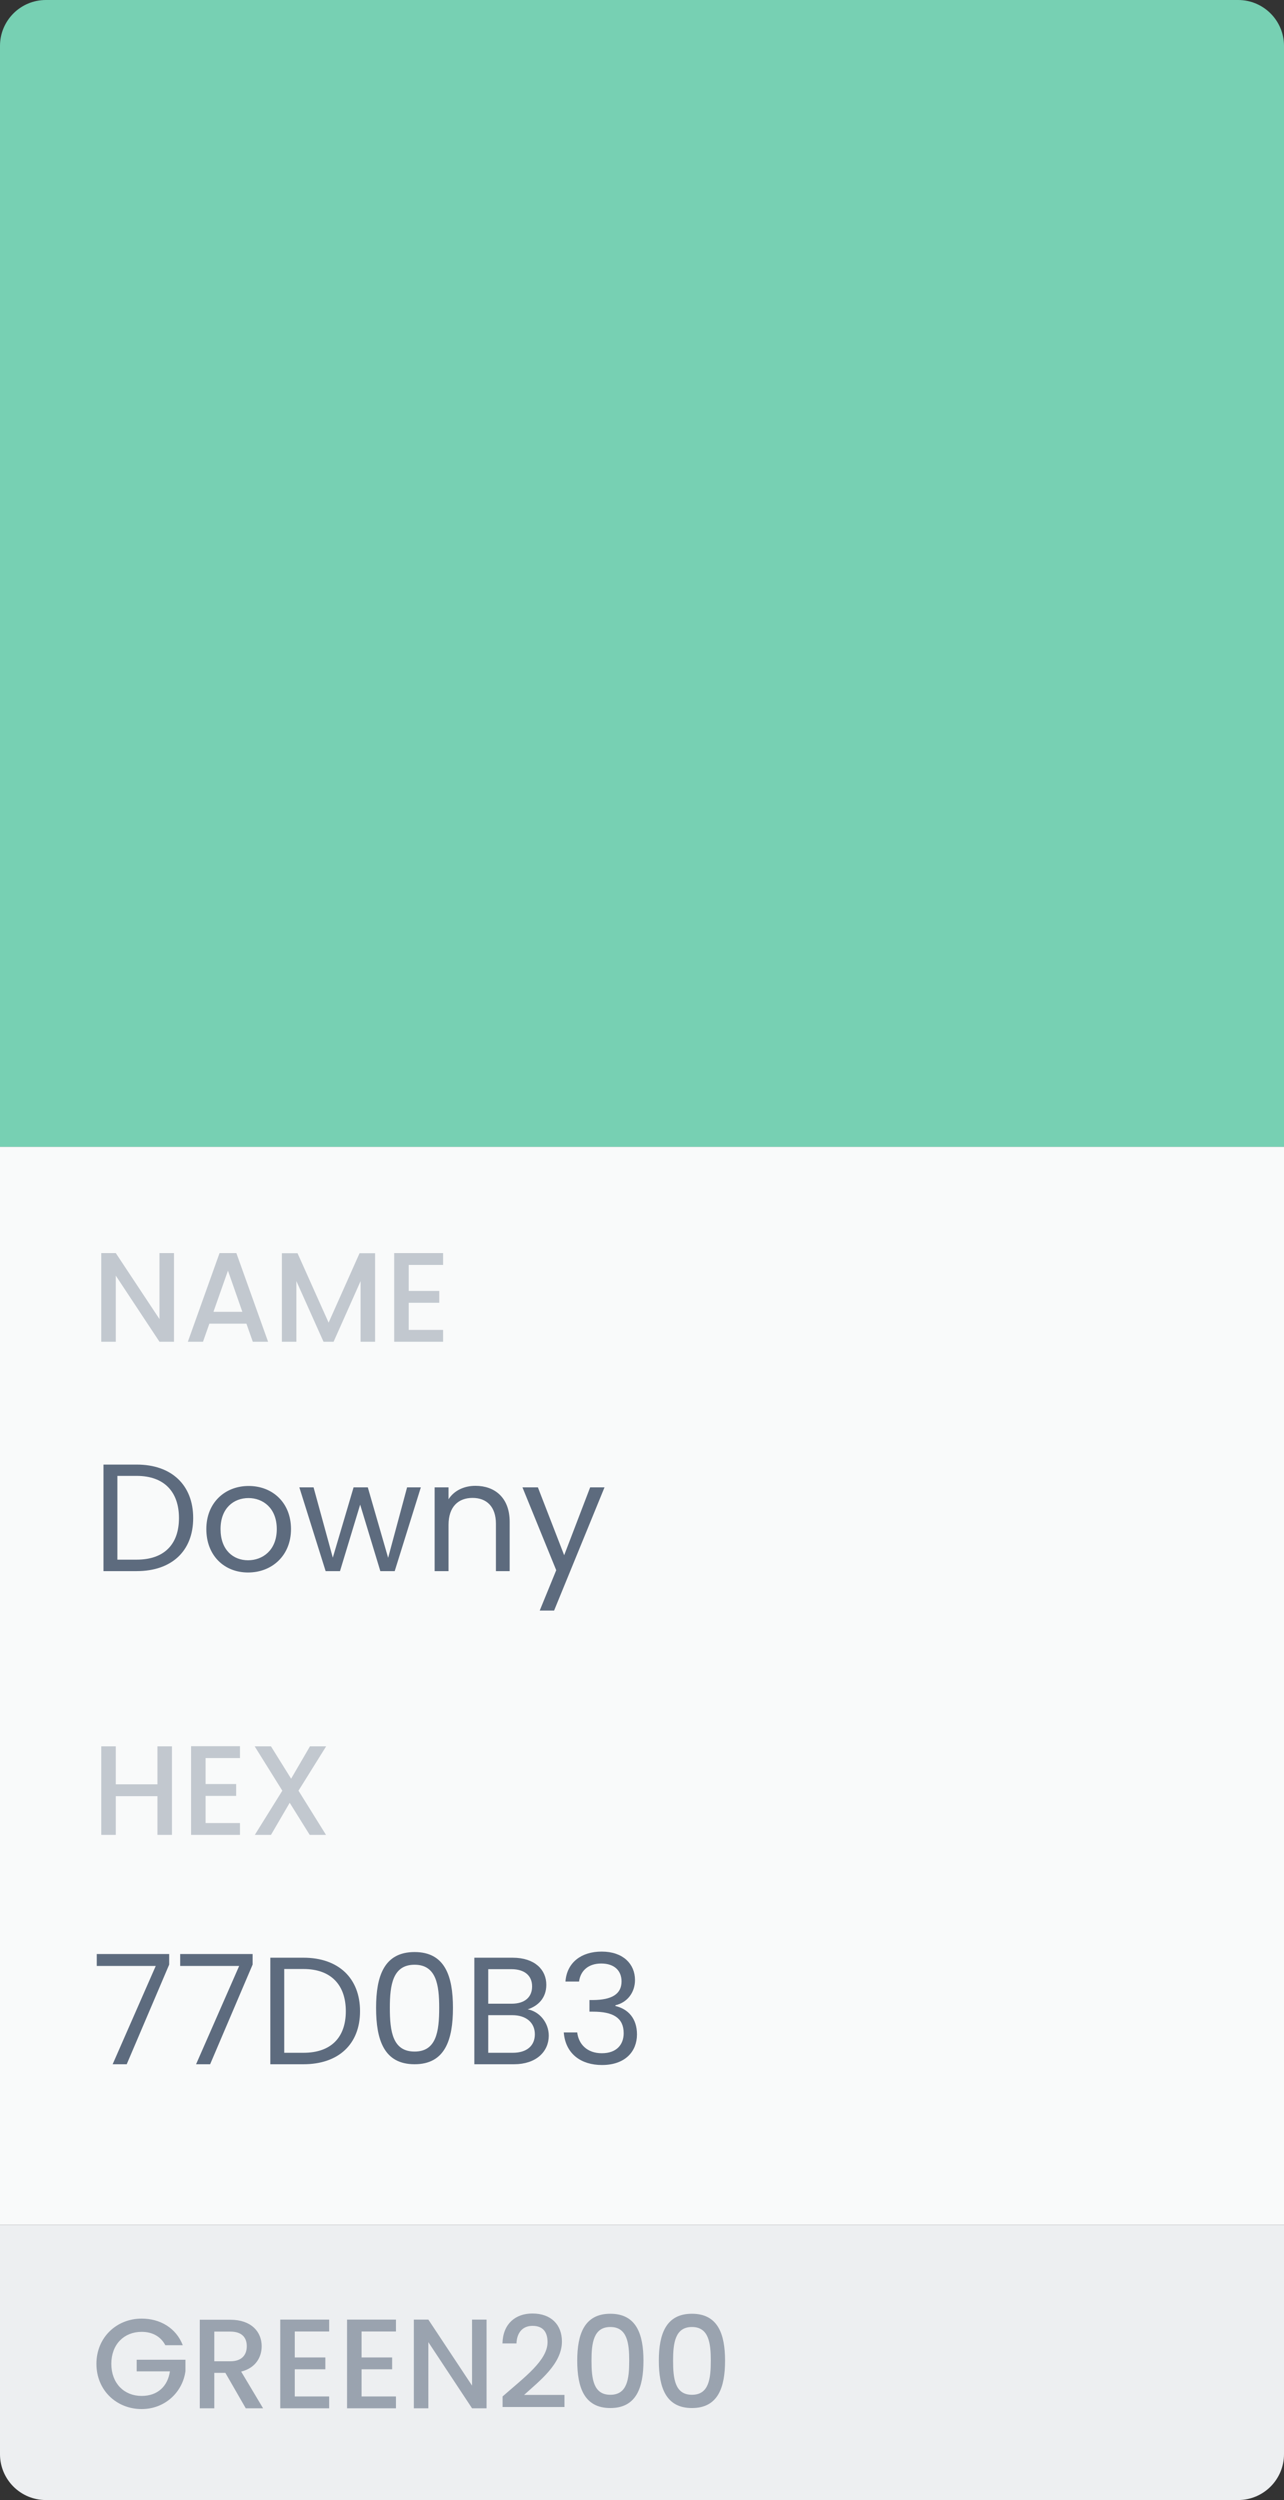 <svg width="112" height="218" viewBox="0 0 112 218" fill="none" xmlns="http://www.w3.org/2000/svg">
<rect x="0" y="0" width="112" height="218" fill="#333333" stroke="none"/>
<rect y="100" width="112" height="94" fill="#F9FAFA"/>
<path d="M0 4C0 1.791 1.791 0 4 0H108C110.209 0 112 1.791 112 4V100H0V4Z" fill="#77D0B3"/>
<path d="M13.911 109.267V115.022L10.1 109.267H8.833V117H10.1V111.234L13.911 117H15.177V109.267H13.911ZM22.051 117H23.384L20.618 109.267H19.151L16.385 117H17.707L18.262 115.422H21.495L22.051 117ZM21.14 114.389H18.618L19.884 110.801L21.14 114.389ZM24.587 117H25.853V111.712L28.22 117H29.098L31.453 111.712V117H32.719V109.279H31.364L28.664 115.333L25.953 109.279H24.587V117ZM38.65 109.267H34.384V117H38.65V115.967H35.651V113.6H38.317V112.567H35.651V110.301H38.65V109.267Z" fill="#C2C8CF"/>
<path d="M11.919 127.709H9.026V137H11.919C14.972 137 16.851 135.254 16.851 132.374C16.851 129.495 14.972 127.709 11.919 127.709ZM10.239 136V128.695H11.919C14.345 128.695 15.611 130.108 15.611 132.374C15.611 134.641 14.345 136 11.919 136H10.239ZM25.383 133.334C25.383 131.028 23.77 129.575 21.69 129.575C19.624 129.575 17.998 131.028 17.998 133.334C17.998 135.654 19.571 137.12 21.637 137.12C23.716 137.12 25.383 135.654 25.383 133.334ZM19.238 133.334C19.238 131.495 20.397 130.628 21.677 130.628C22.93 130.628 24.143 131.495 24.143 133.334C24.143 135.187 22.903 136.054 21.637 136.054C20.371 136.054 19.238 135.187 19.238 133.334ZM28.404 137H29.657L31.416 131.201L33.176 137H34.429L36.709 129.695H35.509L33.856 135.84L32.083 129.695H30.843L29.03 135.827L27.351 129.695H26.111L28.404 137ZM43.258 137H44.457V132.694C44.457 130.602 43.164 129.562 41.471 129.562C40.485 129.562 39.605 129.975 39.125 130.735V129.695H37.912V137H39.125V132.961C39.125 131.388 39.979 130.615 41.218 130.615C42.445 130.615 43.258 131.375 43.258 132.868V137ZM49.212 135.614L46.919 129.695H45.572L48.518 136.92L47.079 140.439H48.332L52.731 129.695H51.478L49.212 135.614Z" fill="#5D6B7E"/>
<path d="M13.733 160H14.999V152.279H13.733V155.589H10.1V152.279H8.833V160H10.1V156.623H13.733V160ZM20.933 152.267H16.667V160H20.933V158.967H17.933V156.6H20.6V155.567H17.933V153.301H20.933V152.267ZM27.015 160H28.437L26.037 156.145L28.448 152.279H27.037L25.393 155.1L23.637 152.279H22.215L24.626 156.145L22.226 160H23.637L25.27 157.2L27.015 160Z" fill="#C2C8CF"/>
<path d="M8.44 170.389V171.429H13.585L9.826 180H11.053L14.758 171.309V170.389H8.44ZM15.717 170.389V171.429H20.862L17.103 180H18.329L22.035 171.309V170.389H15.717ZM26.473 170.709H23.58V180H26.473C29.525 180 31.405 178.254 31.405 175.374C31.405 172.495 29.525 170.709 26.473 170.709ZM24.793 179V171.695H26.473C28.899 171.695 30.165 173.108 30.165 175.374C30.165 177.641 28.899 179 26.473 179H24.793ZM32.805 175.081C32.805 177.881 33.498 180 36.164 180C38.817 180 39.51 177.881 39.51 175.081C39.51 172.322 38.817 170.216 36.164 170.216C33.498 170.216 32.805 172.322 32.805 175.081ZM38.31 175.081C38.31 177.161 38.057 178.894 36.164 178.894C34.258 178.894 34.005 177.161 34.005 175.081C34.005 173.082 34.258 171.322 36.164 171.322C38.057 171.322 38.31 173.082 38.31 175.081ZM46.654 177.387C46.654 178.4 45.934 179 44.734 179H42.588V175.721H44.694C45.881 175.721 46.654 176.361 46.654 177.387ZM46.414 173.215C46.414 174.161 45.761 174.721 44.628 174.721H42.588V171.709H44.601C45.787 171.709 46.414 172.295 46.414 173.215ZM47.867 177.507C47.867 176.361 47.04 175.388 46.027 175.215C46.92 174.921 47.654 174.241 47.654 173.068C47.654 171.775 46.667 170.709 44.708 170.709H41.375V180H44.841C46.76 180 47.867 178.907 47.867 177.507ZM49.324 172.788H50.51C50.63 171.855 51.31 171.216 52.443 171.216C53.602 171.216 54.216 171.855 54.216 172.775C54.216 173.895 53.349 174.388 51.736 174.401H51.416V175.414H51.723C53.456 175.414 54.402 175.934 54.402 177.294C54.402 178.28 53.789 179.04 52.496 179.04C51.216 179.04 50.47 178.254 50.35 177.227H49.177C49.324 179.094 50.683 180.067 52.509 180.067C54.522 180.067 55.562 178.894 55.562 177.401C55.562 176.014 54.802 175.188 53.682 174.921V174.855C54.696 174.628 55.389 173.762 55.389 172.655C55.389 171.269 54.362 170.176 52.483 170.176C50.697 170.176 49.444 171.136 49.324 172.788Z" fill="#5D6B7E"/>
<path d="M0 194H112V214C112 216.209 110.209 218 108 218H4C1.791 218 0 216.209 0 214V194Z" fill="#EDEFF1"/>
<path d="M12.355 202.179C10.178 202.179 8.411 203.812 8.411 206.123C8.411 208.445 10.178 210.067 12.355 210.067C14.433 210.067 15.944 208.545 16.177 206.756V205.767H11.922V206.778H14.822C14.633 208.078 13.755 208.922 12.355 208.922C10.822 208.922 9.711 207.822 9.711 206.123C9.711 204.423 10.822 203.334 12.355 203.334C13.277 203.334 14.011 203.723 14.422 204.501H15.944C15.355 202.99 13.966 202.179 12.355 202.179ZM21.526 204.589C21.526 205.356 21.081 205.9 20.093 205.9H18.693V203.312H20.093C21.081 203.312 21.526 203.812 21.526 204.589ZM17.426 202.279V210H18.693V206.911H19.659L21.437 210H22.948L21.037 206.8C22.337 206.478 22.826 205.5 22.826 204.589C22.826 203.334 21.926 202.279 20.093 202.279H17.426ZM28.712 202.267H24.446V210H28.712V208.967H25.712V206.6H28.379V205.567H25.712V203.301H28.712V202.267ZM34.538 202.267H30.272V210H34.538V208.967H31.539V206.6H34.205V205.567H31.539V203.301H34.538V202.267ZM41.176 202.267V208.022L37.365 202.267H36.098V210H37.365V204.234L41.176 210H42.442V202.267H41.176ZM43.839 209.889H49.238V208.833H45.716C47.016 207.645 49.016 206.145 49.016 204.178C49.016 202.723 48.083 201.734 46.438 201.734C45.005 201.734 43.872 202.59 43.828 204.345H45.05C45.083 203.434 45.561 202.812 46.45 202.812C47.394 202.812 47.761 203.39 47.761 204.234C47.761 205.823 45.75 207.289 43.839 208.967V209.889ZM50.351 205.845C50.351 208.2 50.973 209.978 53.239 209.978C55.506 209.978 56.128 208.2 56.128 205.845C56.128 203.534 55.506 201.756 53.239 201.756C50.973 201.756 50.351 203.534 50.351 205.845ZM54.884 205.845C54.884 207.434 54.717 208.822 53.239 208.822C51.762 208.822 51.595 207.434 51.595 205.845C51.595 204.334 51.762 202.912 53.239 202.912C54.717 202.912 54.884 204.334 54.884 205.845ZM57.468 205.845C57.468 208.2 58.09 209.978 60.357 209.978C62.623 209.978 63.245 208.2 63.245 205.845C63.245 203.534 62.623 201.756 60.357 201.756C58.09 201.756 57.468 203.534 57.468 205.845ZM62.001 205.845C62.001 207.434 61.834 208.822 60.357 208.822C58.879 208.822 58.712 207.434 58.712 205.845C58.712 204.334 58.879 202.912 60.357 202.912C61.834 202.912 62.001 204.334 62.001 205.845Z" fill="#9AA3AF"/>
</svg>
